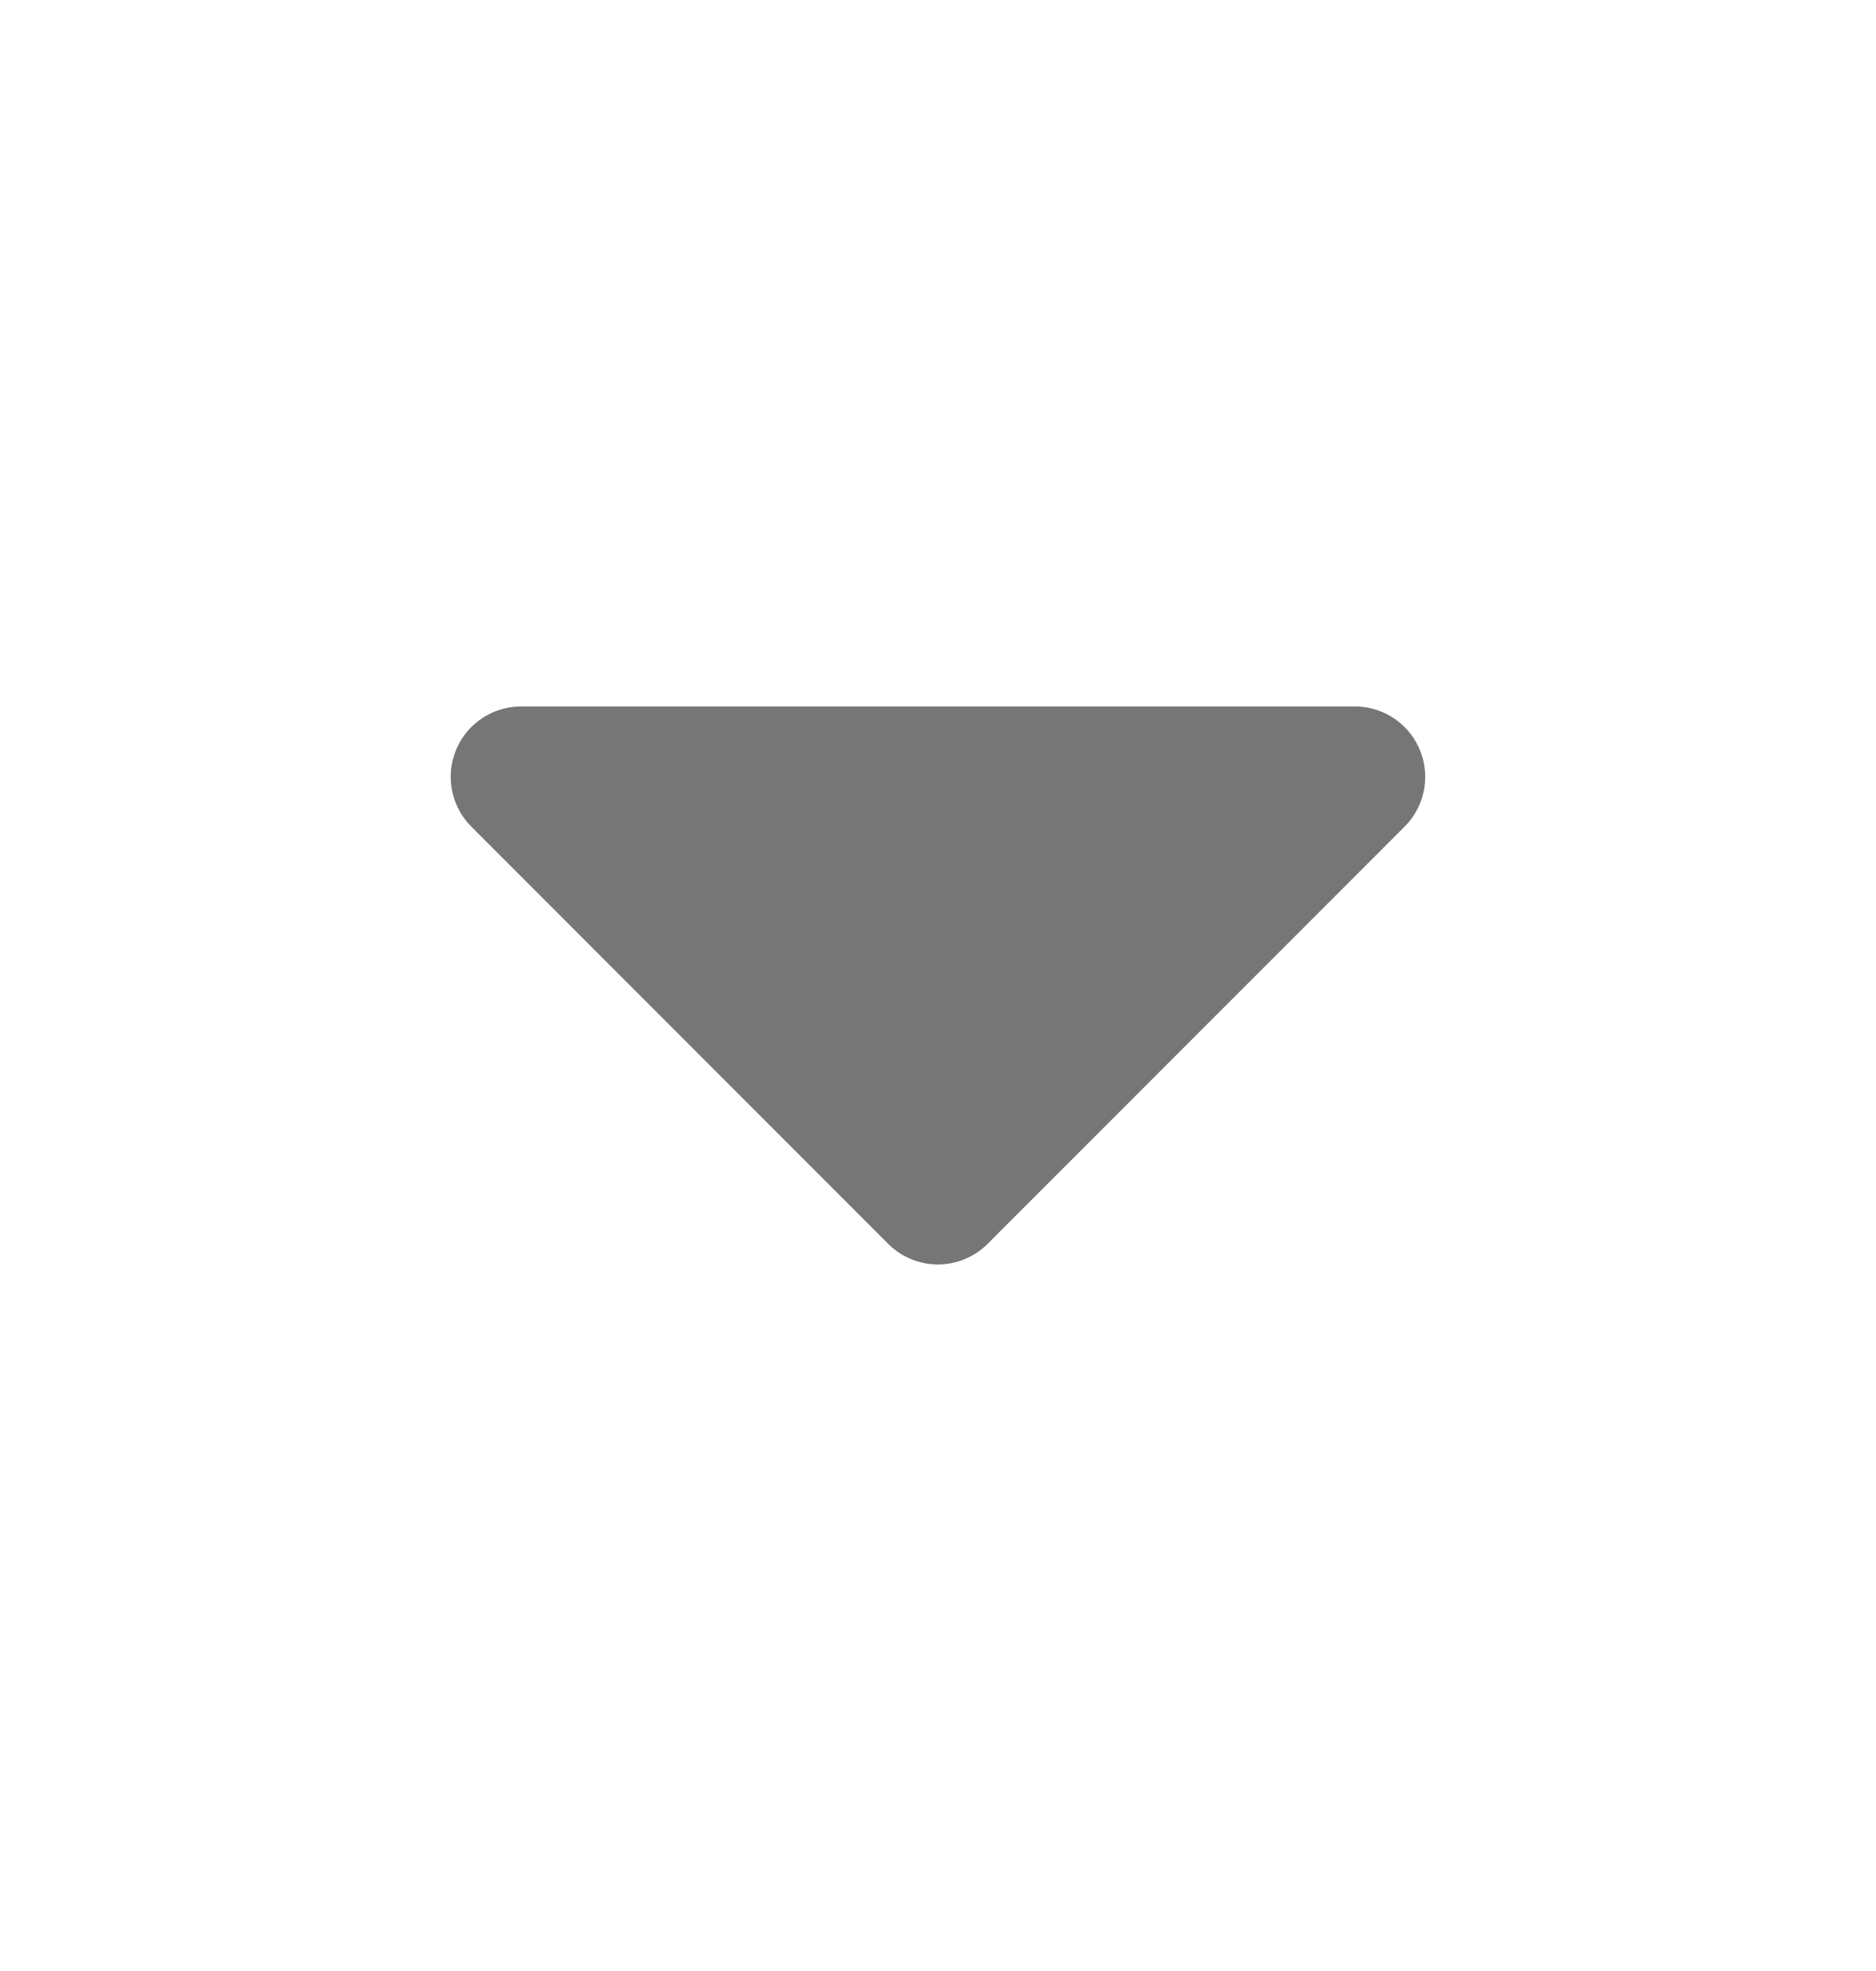 <svg width="20" height="21" viewBox="0 0 20 21" fill="none" xmlns="http://www.w3.org/2000/svg">
<path d="M9.999 12.722L5.555 8.277L14.444 8.277L9.999 12.722Z" fill="#777677" stroke="#777677" stroke-width="1.5" stroke-linecap="round" stroke-linejoin="round"/>
</svg>
